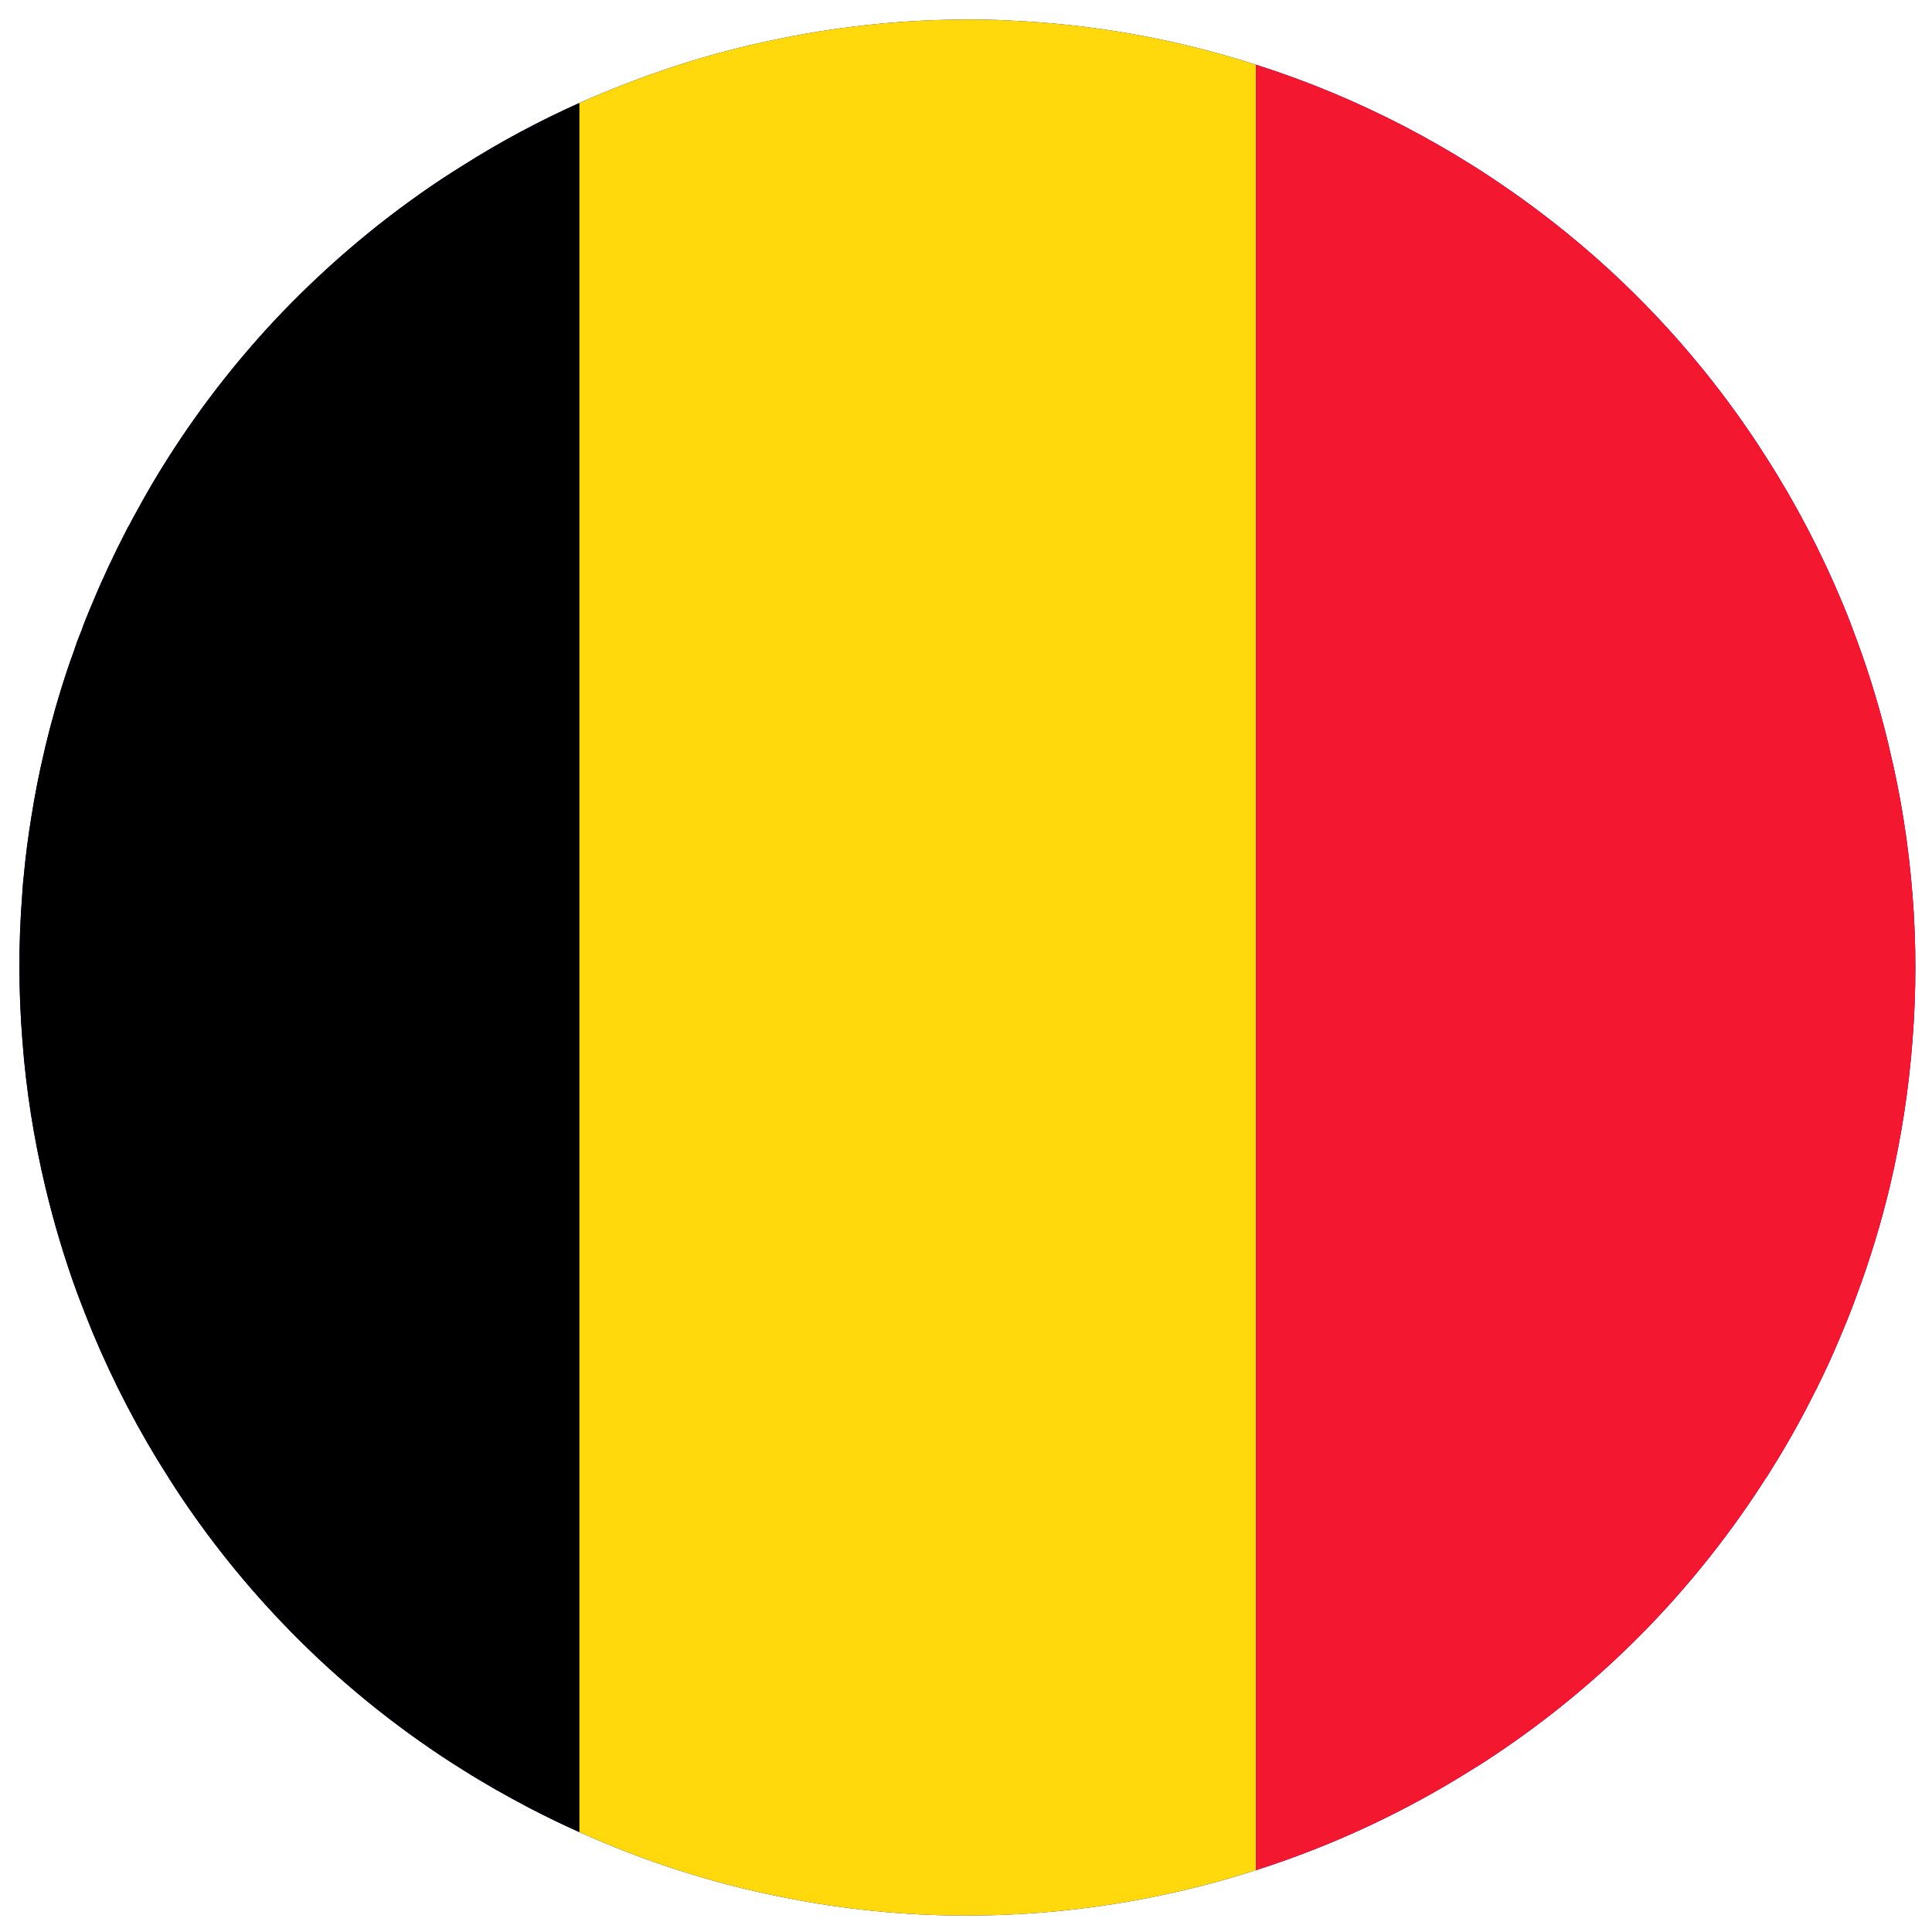 <?xml version="1.0" encoding="utf-8"?>
<!-- Generator: Adobe Illustrator 17.0.0, SVG Export Plug-In . SVG Version: 6.00 Build 0)  -->
<!DOCTYPE svg PUBLIC "-//W3C//DTD SVG 1.1//EN" "http://www.w3.org/Graphics/SVG/1.1/DTD/svg11.dtd">
<svg version="1.1" id="Layer_1" xmlns="http://www.w3.org/2000/svg" xmlns:xlink="http://www.w3.org/1999/xlink" x="0px" y="0px"
	 width="100px" height="100px" viewBox="0 0 100 100" enable-background="new 0 0 100 100" xml:space="preserve">
<path fill="#000099" d="M98.99,53.86c-0.19,2.52-0.58,5.05-1.17,7.55c-0.45,1.87-1.01,3.73-1.69,5.56c-0.24,0.67-0.5,1.33-0.78,1.99
	c-0.52,1.27-1.11,2.53-1.76,3.77c-0.67,1.3-1.4,2.55-2.17,3.76c-0.01,0.01-0.02,0.02-0.02,0.02c-1.75,2.74-3.73,5.25-5.91,7.53
	c-2.54,2.65-5.33,4.96-8.33,6.94c-0.32,0.21-0.64,0.42-0.96,0.61c-3.51,2.21-7.27,3.96-11.19,5.21c-4.82,1.55-9.87,2.35-14.98,2.35
	c-3.16,0-6.35-0.31-9.51-0.95c-3.56-0.7-7.09-1.82-10.53-3.37c-0.86-0.38-1.72-0.8-2.57-1.24c-1.2-0.63-2.37-1.29-3.49-2
	c-0.37-0.23-0.73-0.46-1.09-0.7c-3.02-2.01-5.76-4.31-8.19-6.85c-2.23-2.33-4.21-4.85-5.91-7.53c-0.01-0.01-0.02-0.01-0.01-0.02
	c-1.54-2.4-2.85-4.92-3.94-7.53c-0.27-0.66-0.53-1.32-0.78-1.99c-0.67-1.82-1.22-3.67-1.67-5.56c-0.59-2.48-0.99-5-1.18-7.55
	c-0.2-2.5-0.21-5.03-0.01-7.56c0.02-0.32,0.04-0.64,0.08-0.96c0.09-0.99,0.22-1.99,0.38-2.98c0.19-1.2,0.42-2.39,0.71-3.59
	c0,0,0-0.01,0-0.02c0.33-1.38,0.72-2.76,1.18-4.13c0.1-0.29,0.19-0.57,0.3-0.85c0.06-0.18,0.12-0.36,0.18-0.53
	c0.08-0.21,0.16-0.42,0.25-0.63c0.09-0.28,0.2-0.55,0.31-0.81c0.08-0.2,0.16-0.4,0.25-0.6c0.52-1.26,1.11-2.51,1.75-3.75
	c0.05-0.1,0.1-0.2,0.16-0.29c0.11-0.22,0.23-0.44,0.35-0.65c0.53-0.98,1.08-1.92,1.67-2.84c1.75-2.75,3.74-5.27,5.93-7.55
	c2.5-2.59,5.24-4.88,8.19-6.84c0.37-0.24,0.73-0.48,1.11-0.71c1.94-1.23,3.96-2.31,6.04-3.24c1.09-0.49,2.2-0.93,3.32-1.34
	c0.14-0.06,0.27-0.11,0.41-0.15c2.22-0.79,4.49-1.42,6.8-1.87c3.16-0.64,6.38-0.96,9.62-0.96c0.68,0,1.37,0.01,2.05,0.05
	c4.29,0.18,8.6,0.93,12.82,2.29c2.62,0.83,5.2,1.9,7.72,3.21c1.21,0.63,2.37,1.3,3.5,2.01c0.31,0.19,0.62,0.4,0.93,0.6
	c3.08,2.04,5.87,4.37,8.34,6.95c2.24,2.34,4.22,4.87,5.92,7.55c1.54,2.4,2.85,4.92,3.94,7.53c0.28,0.67,0.54,1.35,0.79,2.04
	c0.66,1.8,1.21,3.64,1.65,5.51c0.01,0.01,0.01,0.01,0,0.02c0.6,2.47,0.99,4.99,1.19,7.53C99.19,48.8,99.19,51.33,98.99,53.86z"/>
<title>portugal-flat</title>
<g>
	<path d="M29.99,5.33v89.5c-0.86-0.38-1.72-0.8-2.57-1.24c-1.2-0.63-2.37-1.29-3.49-2c-0.37-0.23-0.73-0.46-1.09-0.7
		c-3.02-2.01-5.76-4.31-8.19-6.85c-2.23-2.33-4.21-4.85-5.91-7.53c-0.01-0.01-0.02-0.01-0.01-0.02c-1.54-2.4-2.85-4.92-3.94-7.53
		c-0.27-0.66-0.53-1.32-0.78-1.99c-0.67-1.82-1.22-3.67-1.67-5.56c-0.59-2.48-0.99-5-1.18-7.55c-0.2-2.5-0.21-5.03-0.01-7.56
		c0.02-0.32,0.04-0.64,0.08-0.96c0.09-0.99,0.22-1.99,0.38-2.98c0.19-1.2,0.42-2.39,0.71-3.59c0,0,0-0.01,0-0.02
		c0.33-1.38,0.72-2.76,1.18-4.13c0.1-0.29,0.19-0.57,0.3-0.85c0.06-0.18,0.12-0.36,0.18-0.53c0.08-0.21,0.16-0.42,0.25-0.63
		c0.09-0.28,0.2-0.55,0.31-0.81c0.08-0.2,0.16-0.4,0.25-0.6c0.52-1.26,1.11-2.51,1.75-3.75c0.05-0.1,0.1-0.2,0.16-0.29
		c0.11-0.22,0.23-0.44,0.35-0.65c0.53-0.98,1.08-1.92,1.67-2.84c1.75-2.75,3.74-5.27,5.93-7.55c2.5-2.59,5.24-4.88,8.19-6.84
		c0.37-0.24,0.73-0.48,1.11-0.71C25.89,7.34,27.91,6.26,29.99,5.33z"/>
	<path fill="#FFD90C" d="M65.01,3.35V96.8c-4.82,1.55-9.87,2.35-14.98,2.35c-3.16,0-6.35-0.31-9.51-0.95
		c-3.56-0.7-7.09-1.82-10.53-3.37V5.33c1.09-0.49,2.2-0.93,3.32-1.34c0.14-0.06,0.27-0.11,0.41-0.15c2.22-0.79,4.49-1.42,6.8-1.87
		c3.16-0.64,6.38-0.96,9.62-0.96c0.68,0,1.37,0.01,2.05,0.05C56.48,1.24,60.79,1.99,65.01,3.35z"/>
	<path fill="#F31830" d="M98.99,53.86c-0.19,2.52-0.58,5.05-1.17,7.55c-0.45,1.87-1.01,3.73-1.69,5.56
		c-0.24,0.67-0.5,1.33-0.78,1.99c-0.52,1.27-1.11,2.53-1.76,3.77c-0.67,1.3-1.4,2.55-2.17,3.76c-0.01,0.01-0.02,0.02-0.02,0.02
		c-1.75,2.74-3.73,5.25-5.91,7.53c-2.54,2.65-5.33,4.96-8.33,6.94c-0.32,0.21-0.64,0.42-0.96,0.61c-3.51,2.21-7.27,3.96-11.19,5.21
		V3.35c2.62,0.83,5.2,1.9,7.72,3.21c1.21,0.63,2.37,1.3,3.5,2.01c0.31,0.19,0.62,0.4,0.93,0.6c3.08,2.04,5.87,4.37,8.34,6.95
		c2.24,2.34,4.22,4.87,5.92,7.55c1.54,2.4,2.85,4.92,3.94,7.53c0.28,0.67,0.54,1.35,0.79,2.04c0.66,1.8,1.21,3.64,1.65,5.51
		c0.01,0.01,0.01,0.01,0,0.02c0.6,2.47,0.99,4.99,1.19,7.53C99.19,48.8,99.19,51.33,98.99,53.86z"/>
</g>
</svg>
